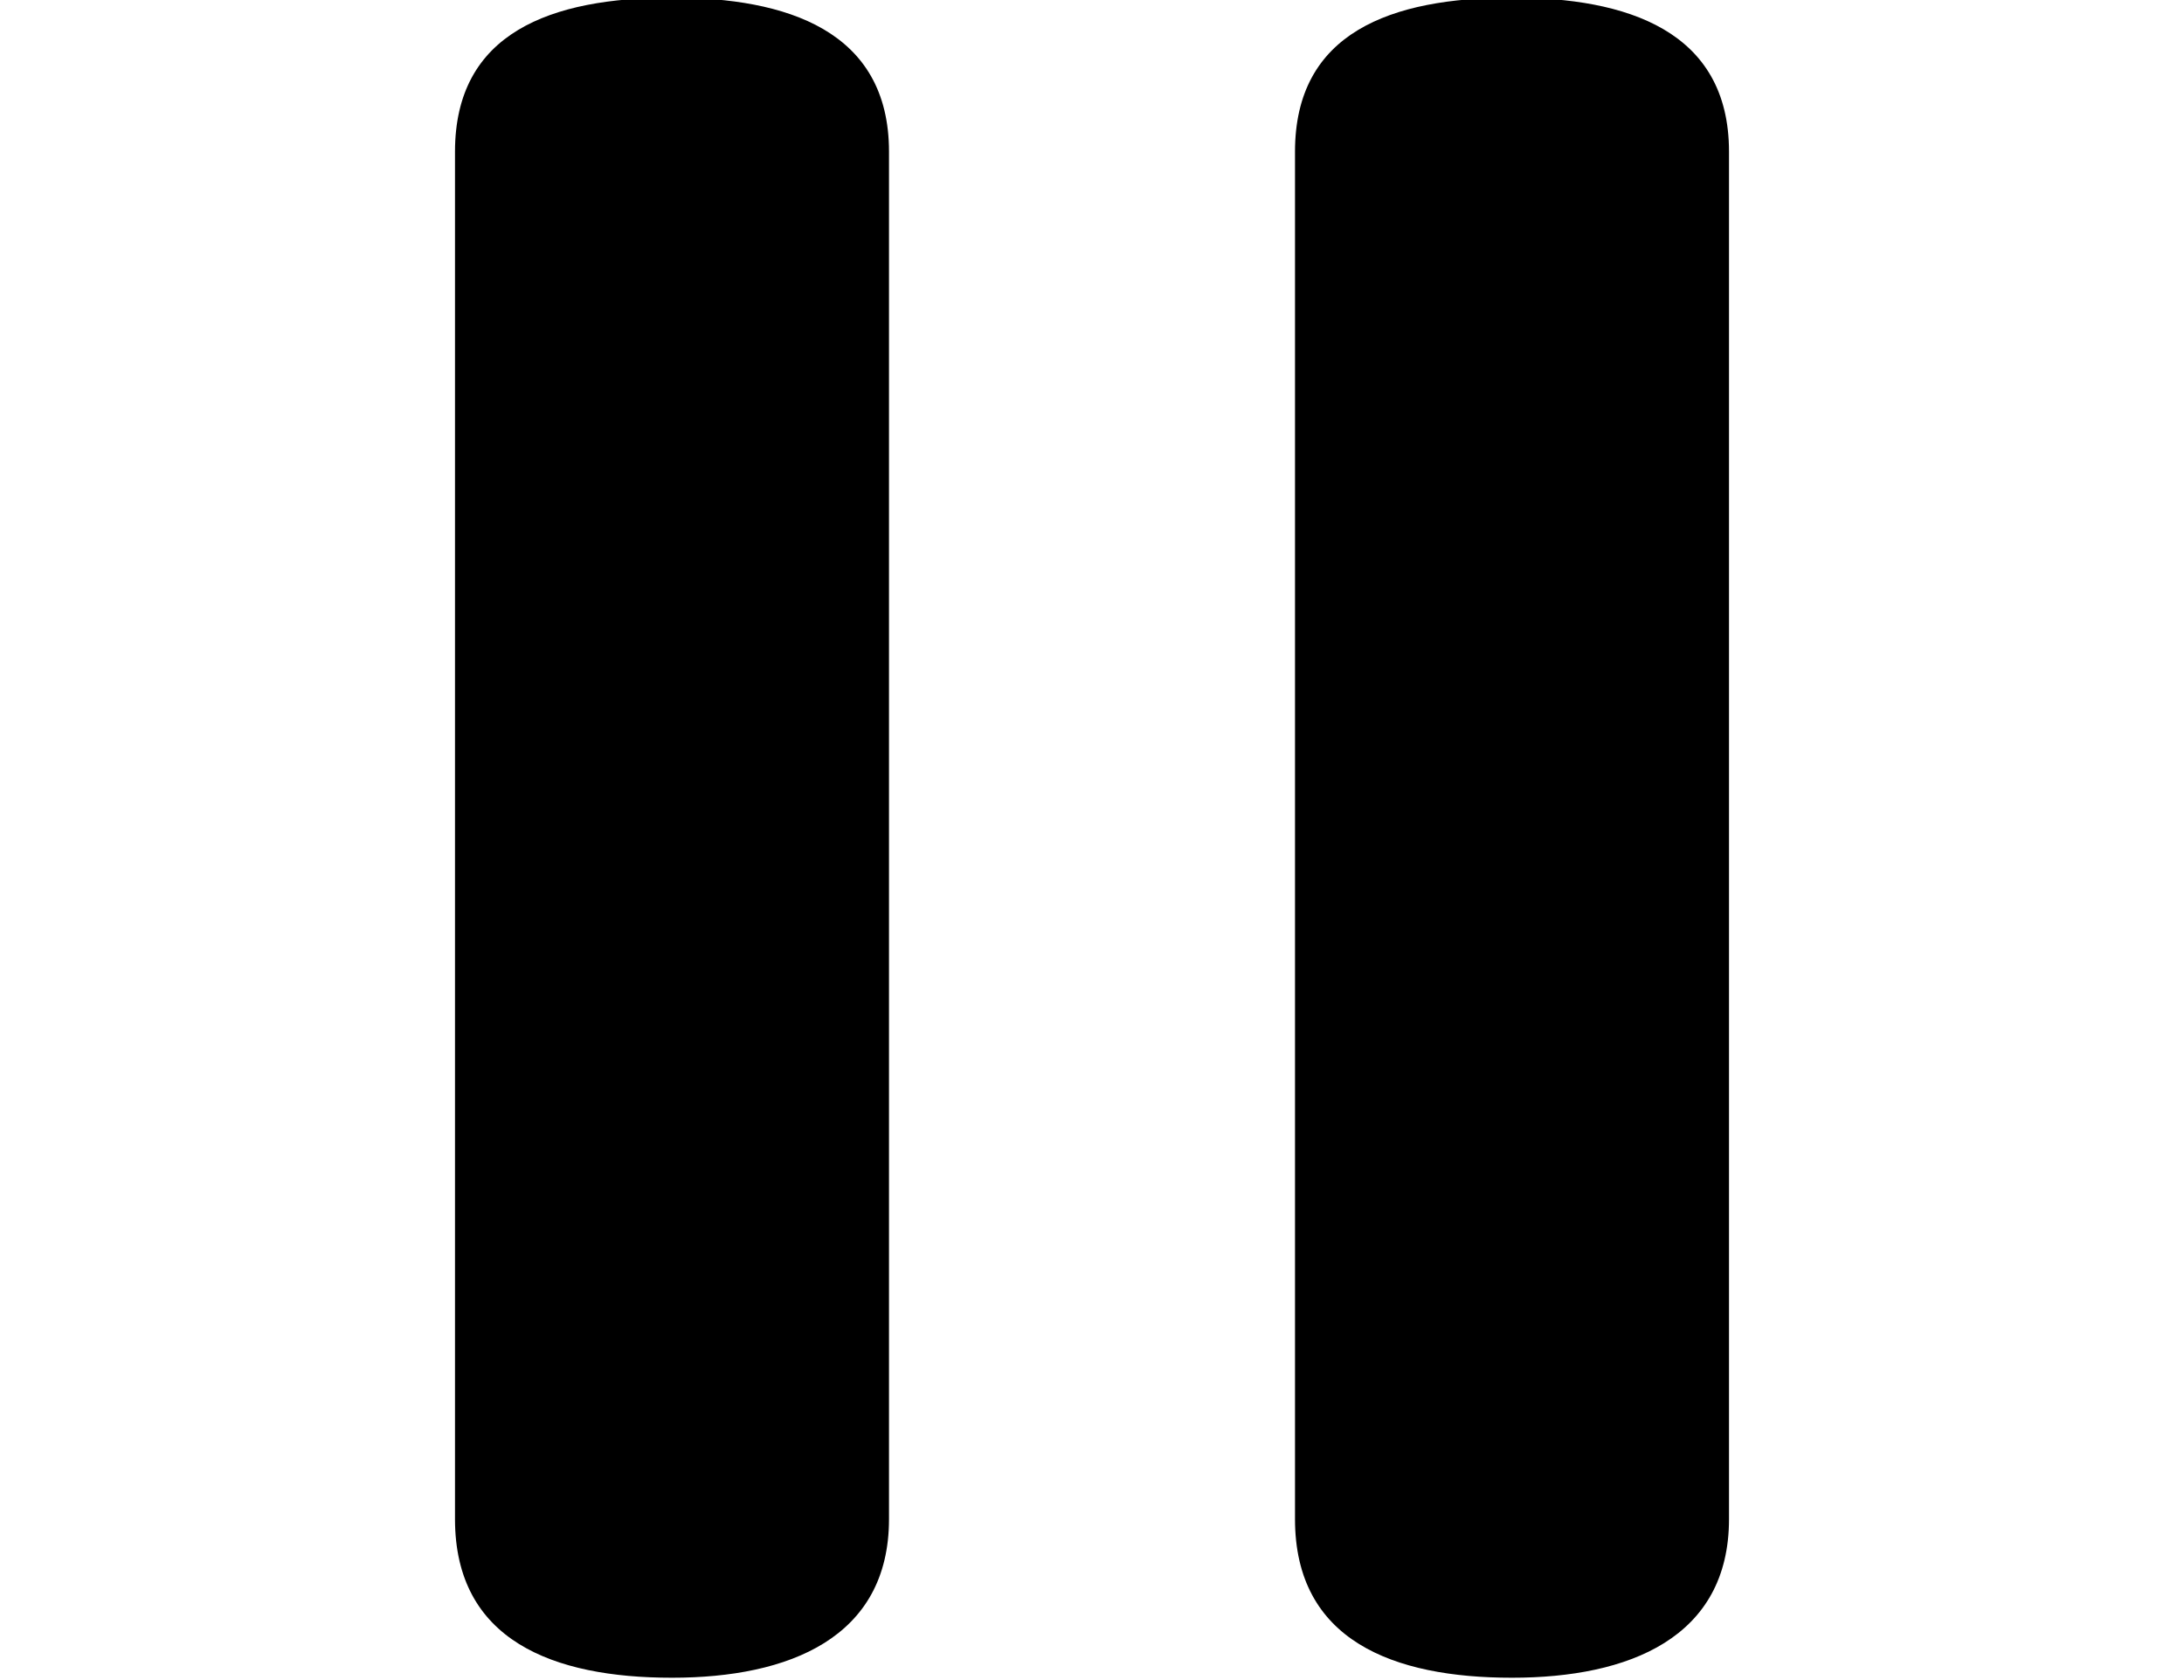 <svg xmlns="http://www.w3.org/2000/svg" xmlns:xlink="http://www.w3.org/1999/xlink" id="Layer_1" x="0" y="0" enable-background="new 0 0 93.6 72" version="1.1" viewBox="0 0 93.6 72" xml:space="preserve"><path d="M38.1,6.5v58.6c0,5.1-4.3,6.8-9.3,6.8c-5.1,0-9.3-1.6-9.3-6.8V6.5c0-5.1,4.1-6.6,9.3-6.6C33.7-0.1,38.1,1.3,38.1,6.5z M74.1,6.5v58.6c0,5.1-4.3,6.8-9.3,6.8c-5.1,0-9.3-1.6-9.3-6.8V6.5c0-5.1,4.1-6.6,9.3-6.6C69.7-0.1,74.1,1.3,74.1,6.5z"/></svg>
